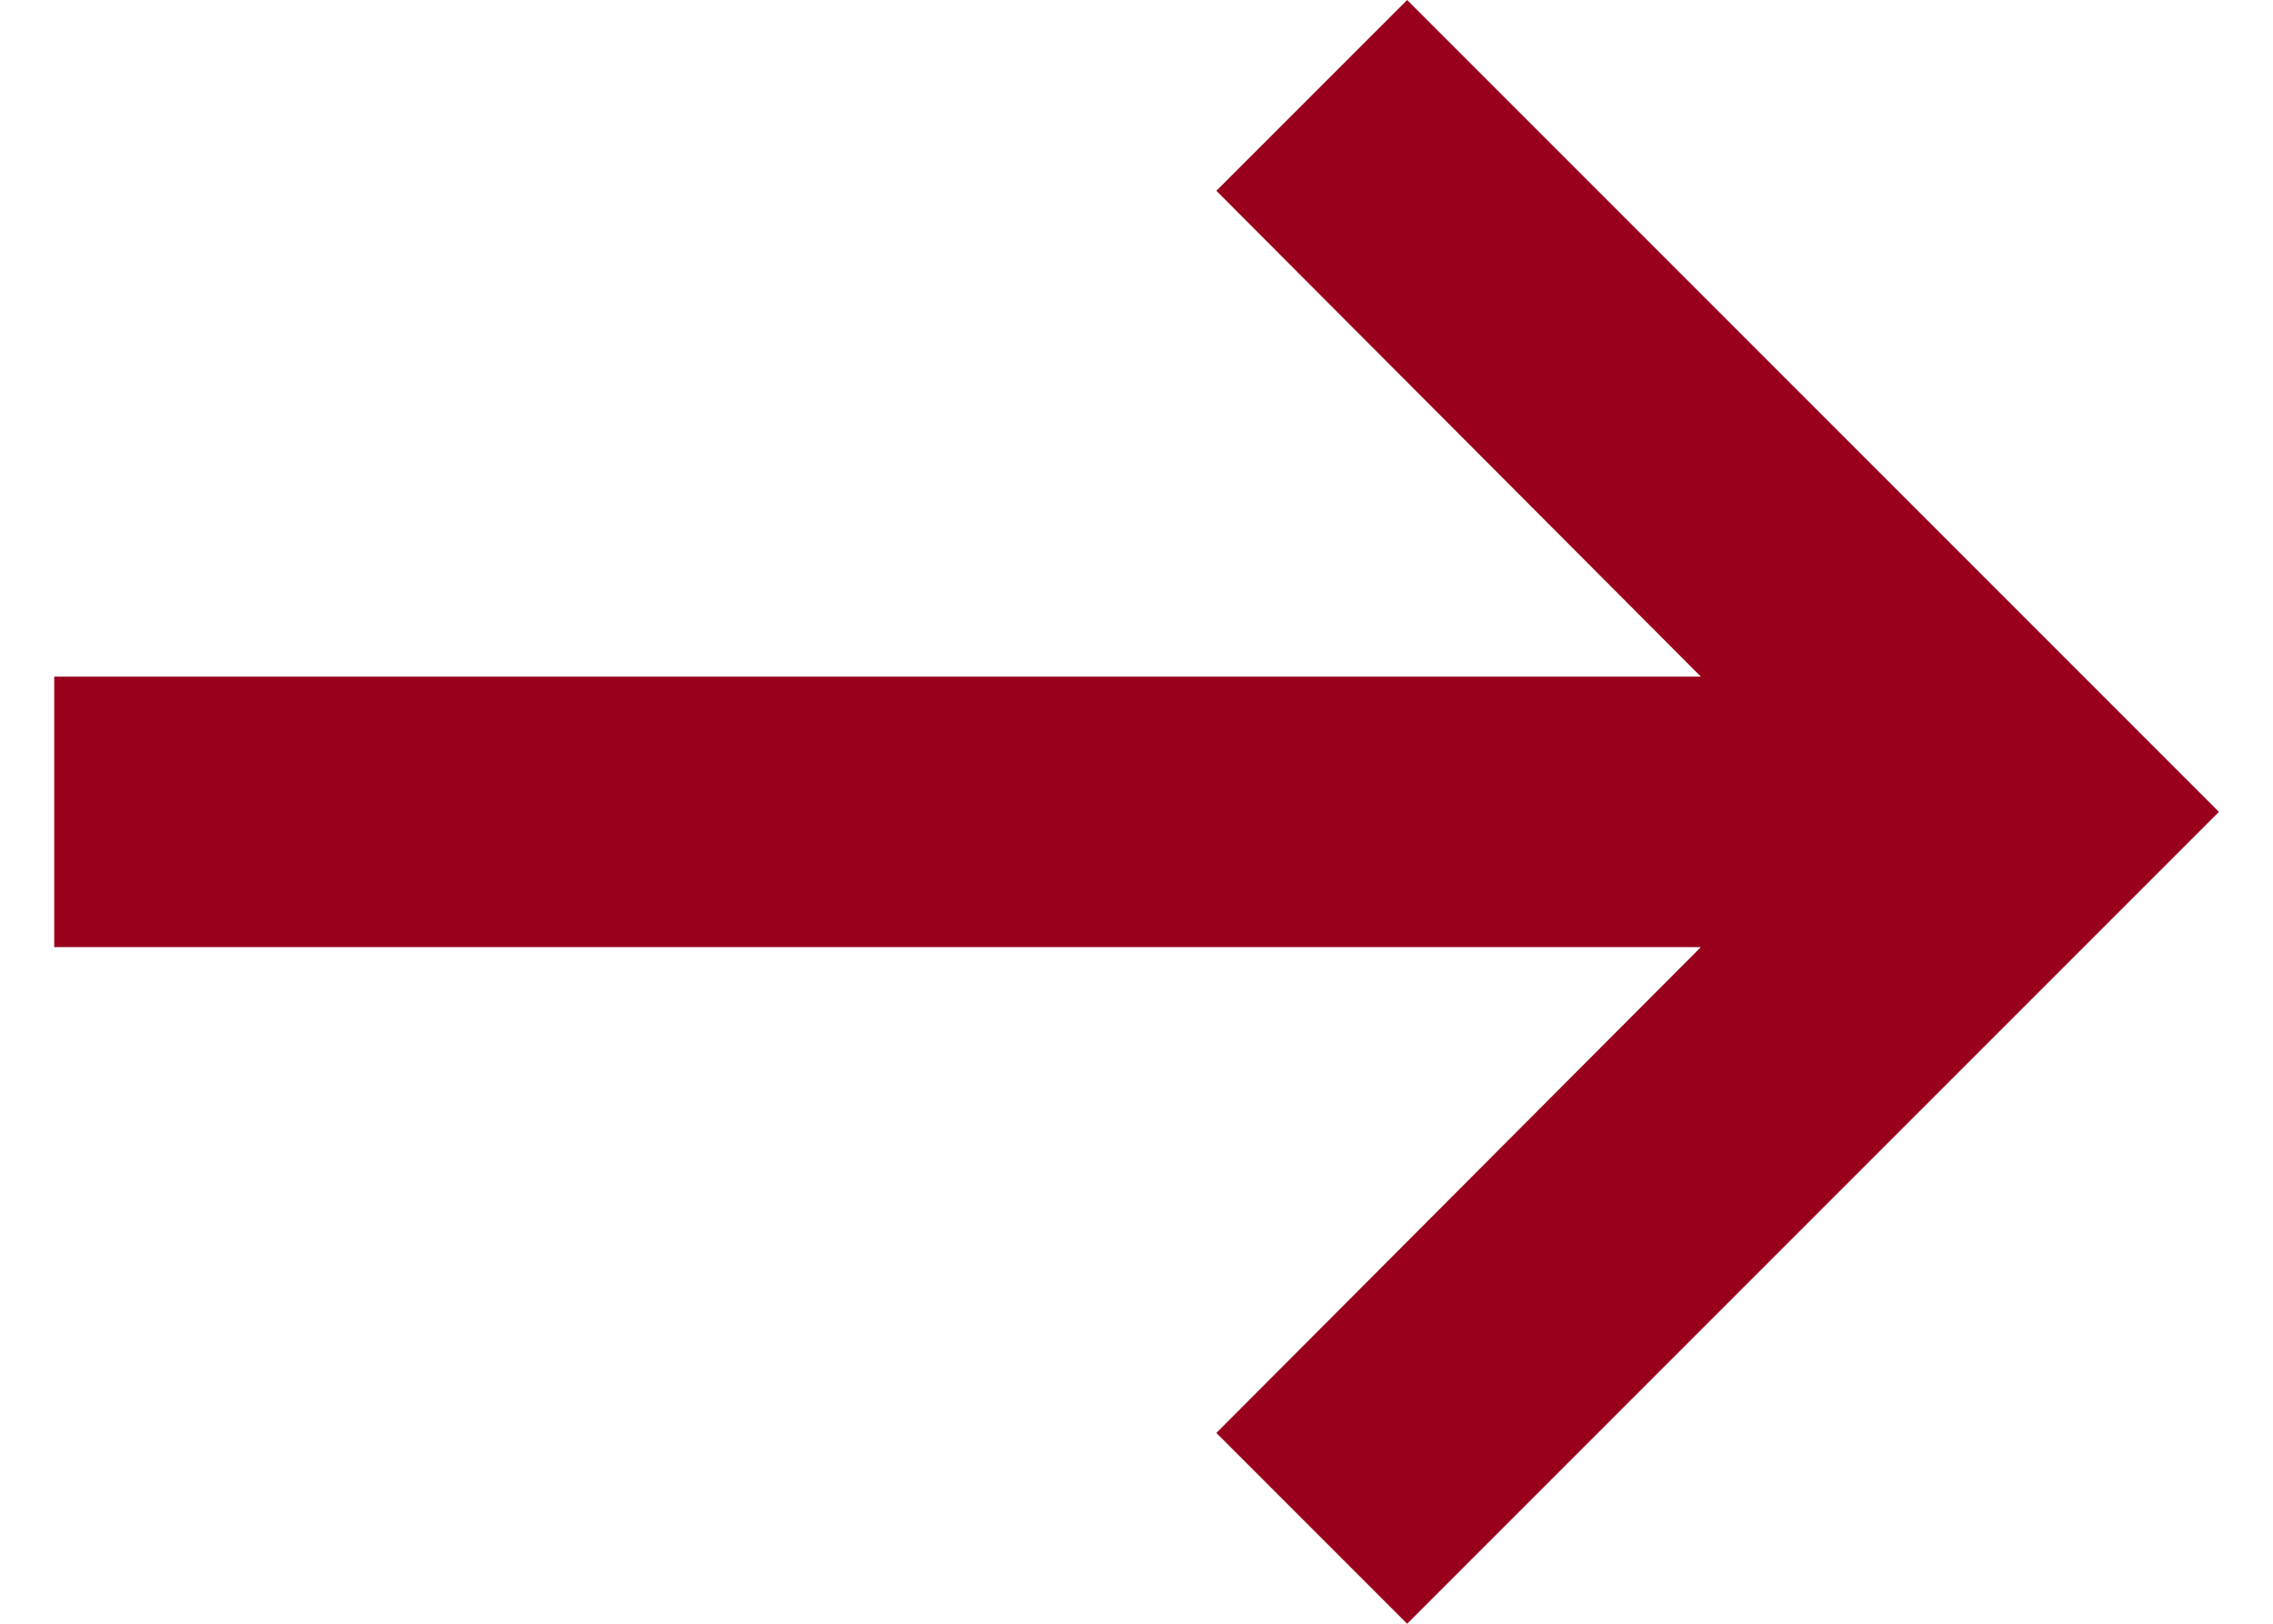 <svg width="14" height="10" viewBox="0 0 14 10" fill="none" xmlns="http://www.w3.org/2000/svg">
<path d="M10.476 5.833L7.492 8.825L8.667 10L13.667 5L8.667 0L7.492 1.175L10.476 4.167H0.334V5.833H10.476Z" fill="#98001C"/>
</svg>

